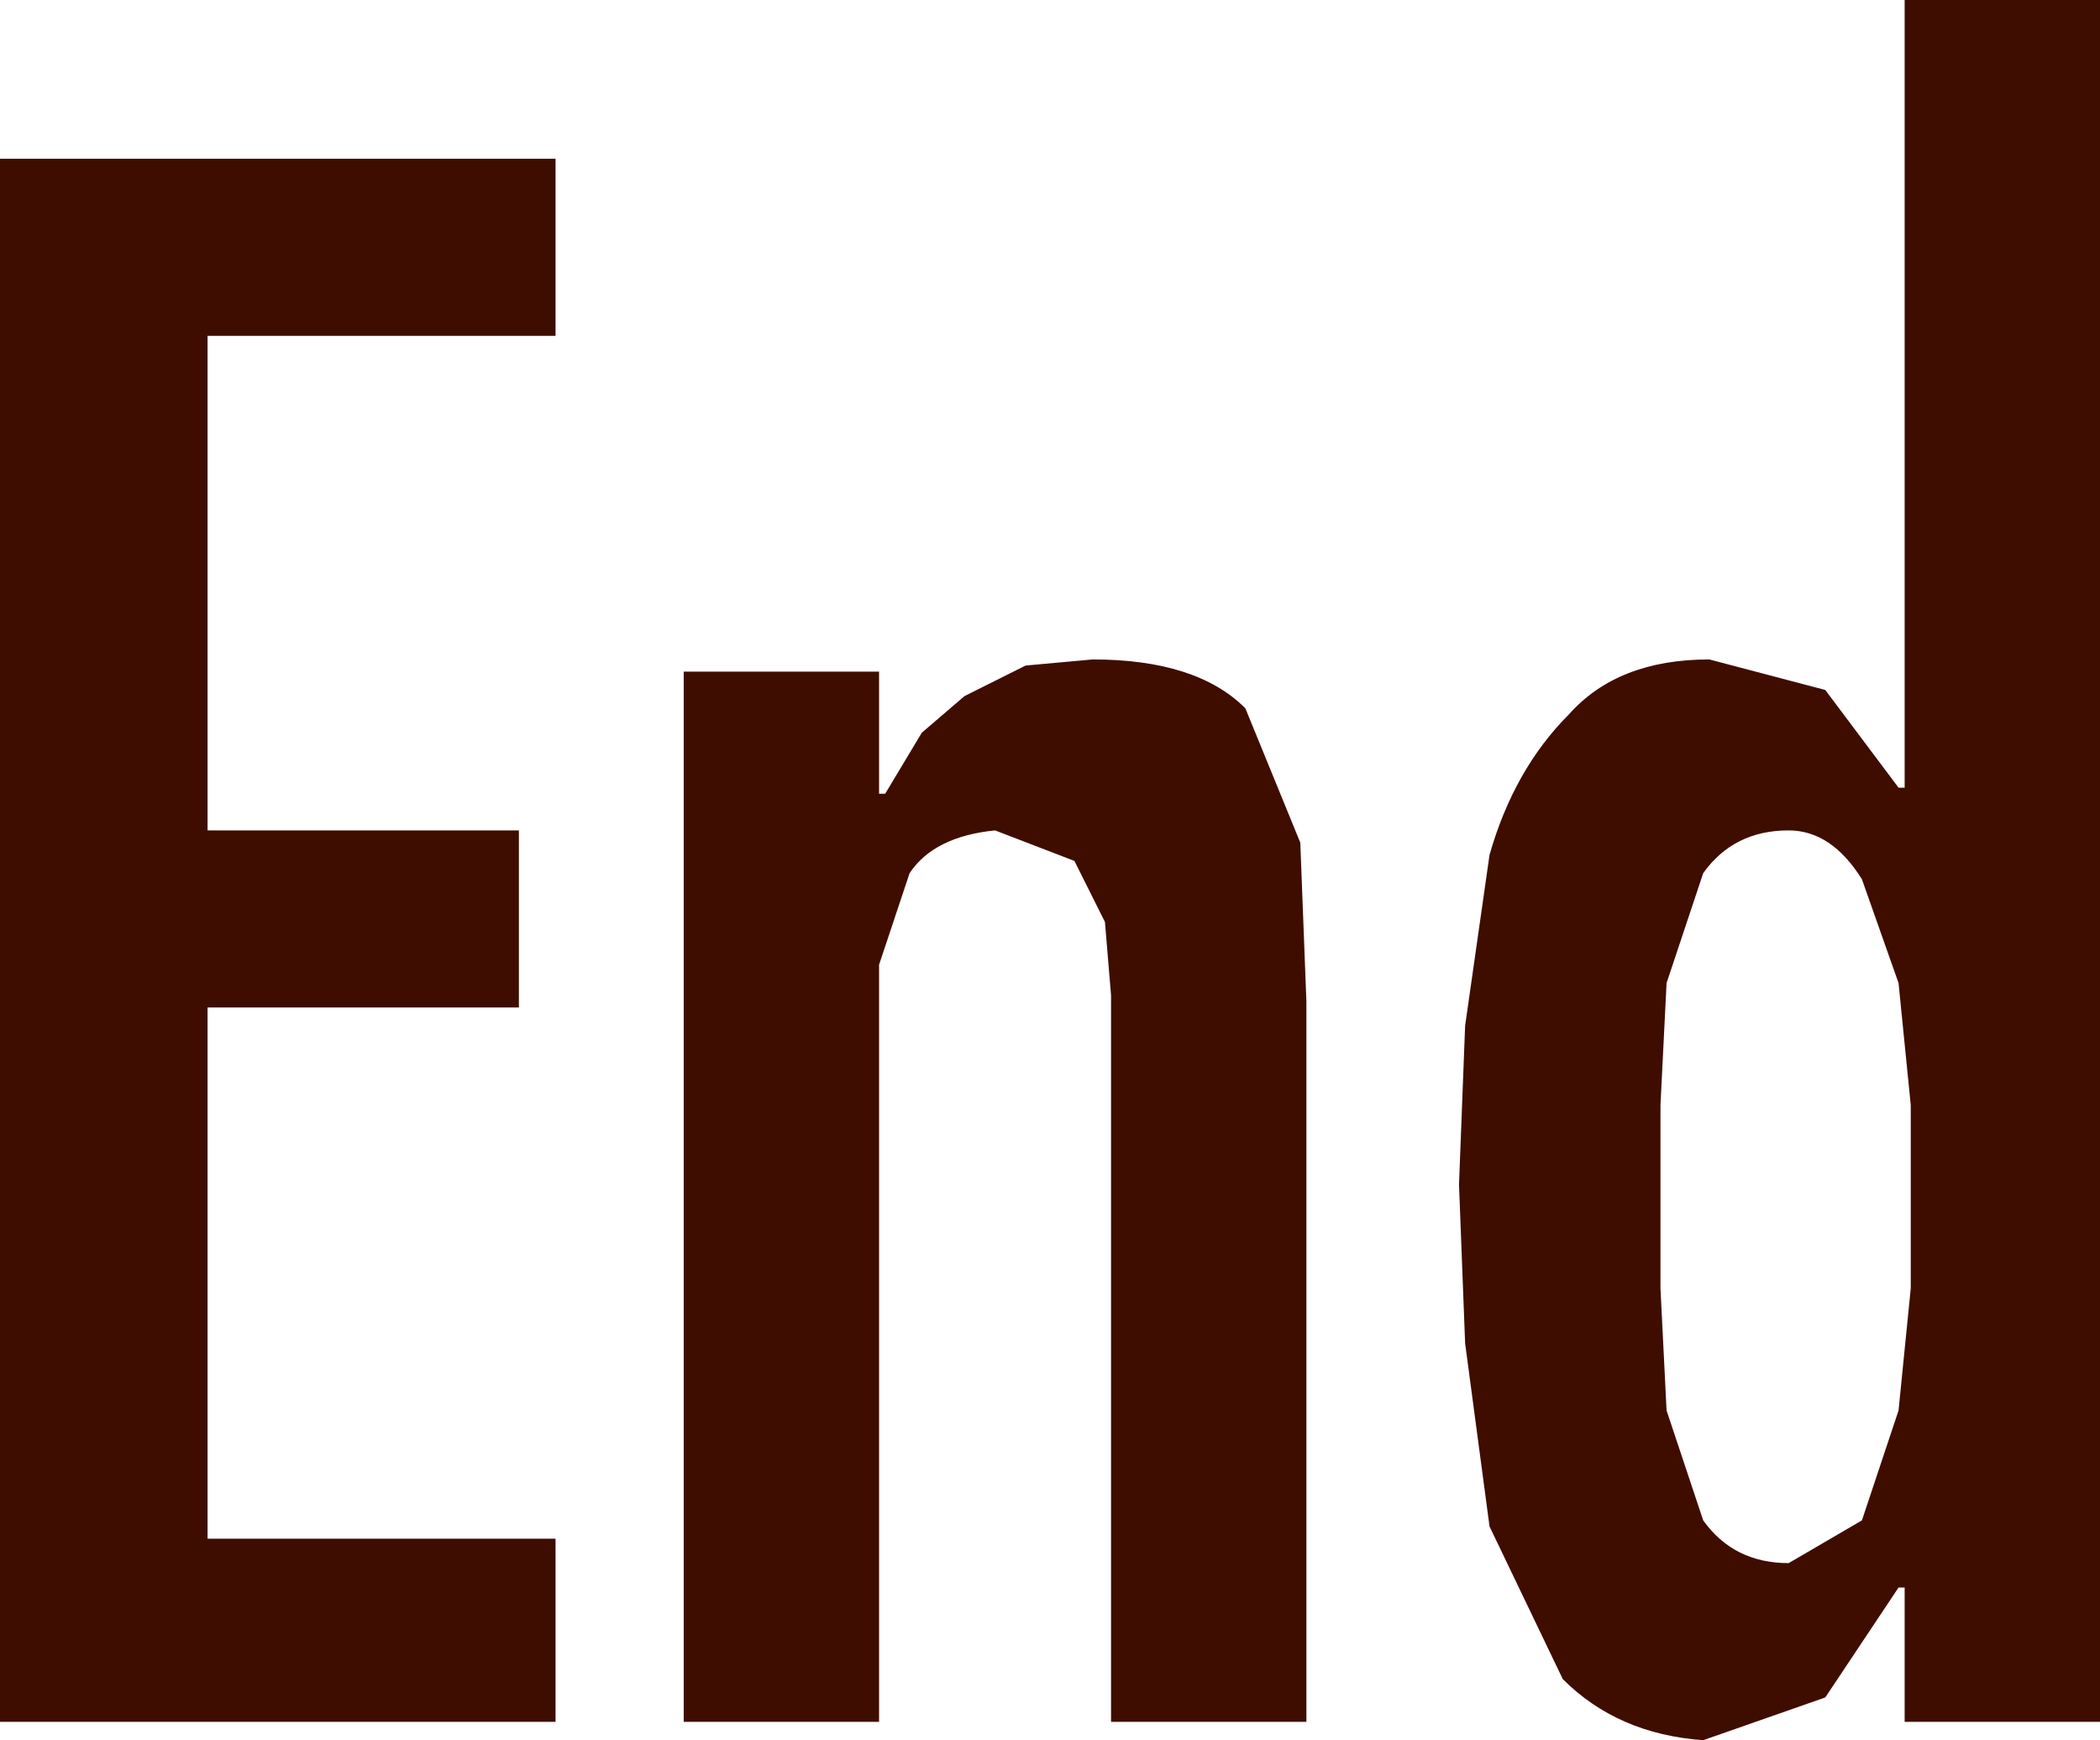 <?xml version="1.0" encoding="UTF-8" standalone="no"?>
<svg xmlns:ffdec="https://www.free-decompiler.com/flash" xmlns:xlink="http://www.w3.org/1999/xlink" ffdec:objectType="shape" height="14.25px" width="17.2px" xmlns="http://www.w3.org/2000/svg">
  <g transform="matrix(1.0, 0.0, 0.0, 1.0, 0.0, 0.0)">
    <path d="M4.55 1.3 L4.55 2.75 1.7 2.75 1.7 6.8 4.25 6.8 4.25 8.25 1.7 8.25 1.7 12.6 4.55 12.6 4.55 14.1 0.0 14.1 0.0 1.3 4.55 1.3 M10.65 6.9 L10.7 8.2 10.7 14.1 9.1 14.1 9.1 8.15 9.05 7.55 8.8 7.05 8.15 6.8 Q7.65 6.85 7.45 7.15 L7.2 7.9 7.2 8.75 7.2 14.1 5.6 14.1 5.6 5.5 7.2 5.5 7.2 6.5 7.25 6.5 7.55 6.0 7.9 5.7 8.4 5.45 8.95 5.4 Q9.8 5.4 10.2 5.8 L10.65 6.9 M13.65 8.05 L13.6 9.05 13.6 9.8 13.6 10.55 13.65 11.55 13.95 12.45 Q14.2 12.8 14.65 12.8 L15.25 12.45 15.55 11.55 15.65 10.55 15.65 9.8 15.65 9.05 15.55 8.05 15.25 7.2 Q15.0 6.8 14.65 6.8 14.2 6.8 13.95 7.15 L13.65 8.05 M15.6 0.0 L17.2 0.0 17.2 14.1 15.6 14.1 15.6 13.0 15.55 13.0 14.95 13.9 13.95 14.25 Q13.25 14.2 12.8 13.75 L12.2 12.5 12.0 11.0 11.95 9.7 12.0 8.4 12.2 7.0 Q12.4 6.3 12.85 5.85 13.25 5.4 14.0 5.4 L14.95 5.65 15.55 6.45 15.6 6.45 15.6 0.0" fill="#3e0d00" fill-rule="evenodd" stroke="none"/>
  </g>
</svg>
